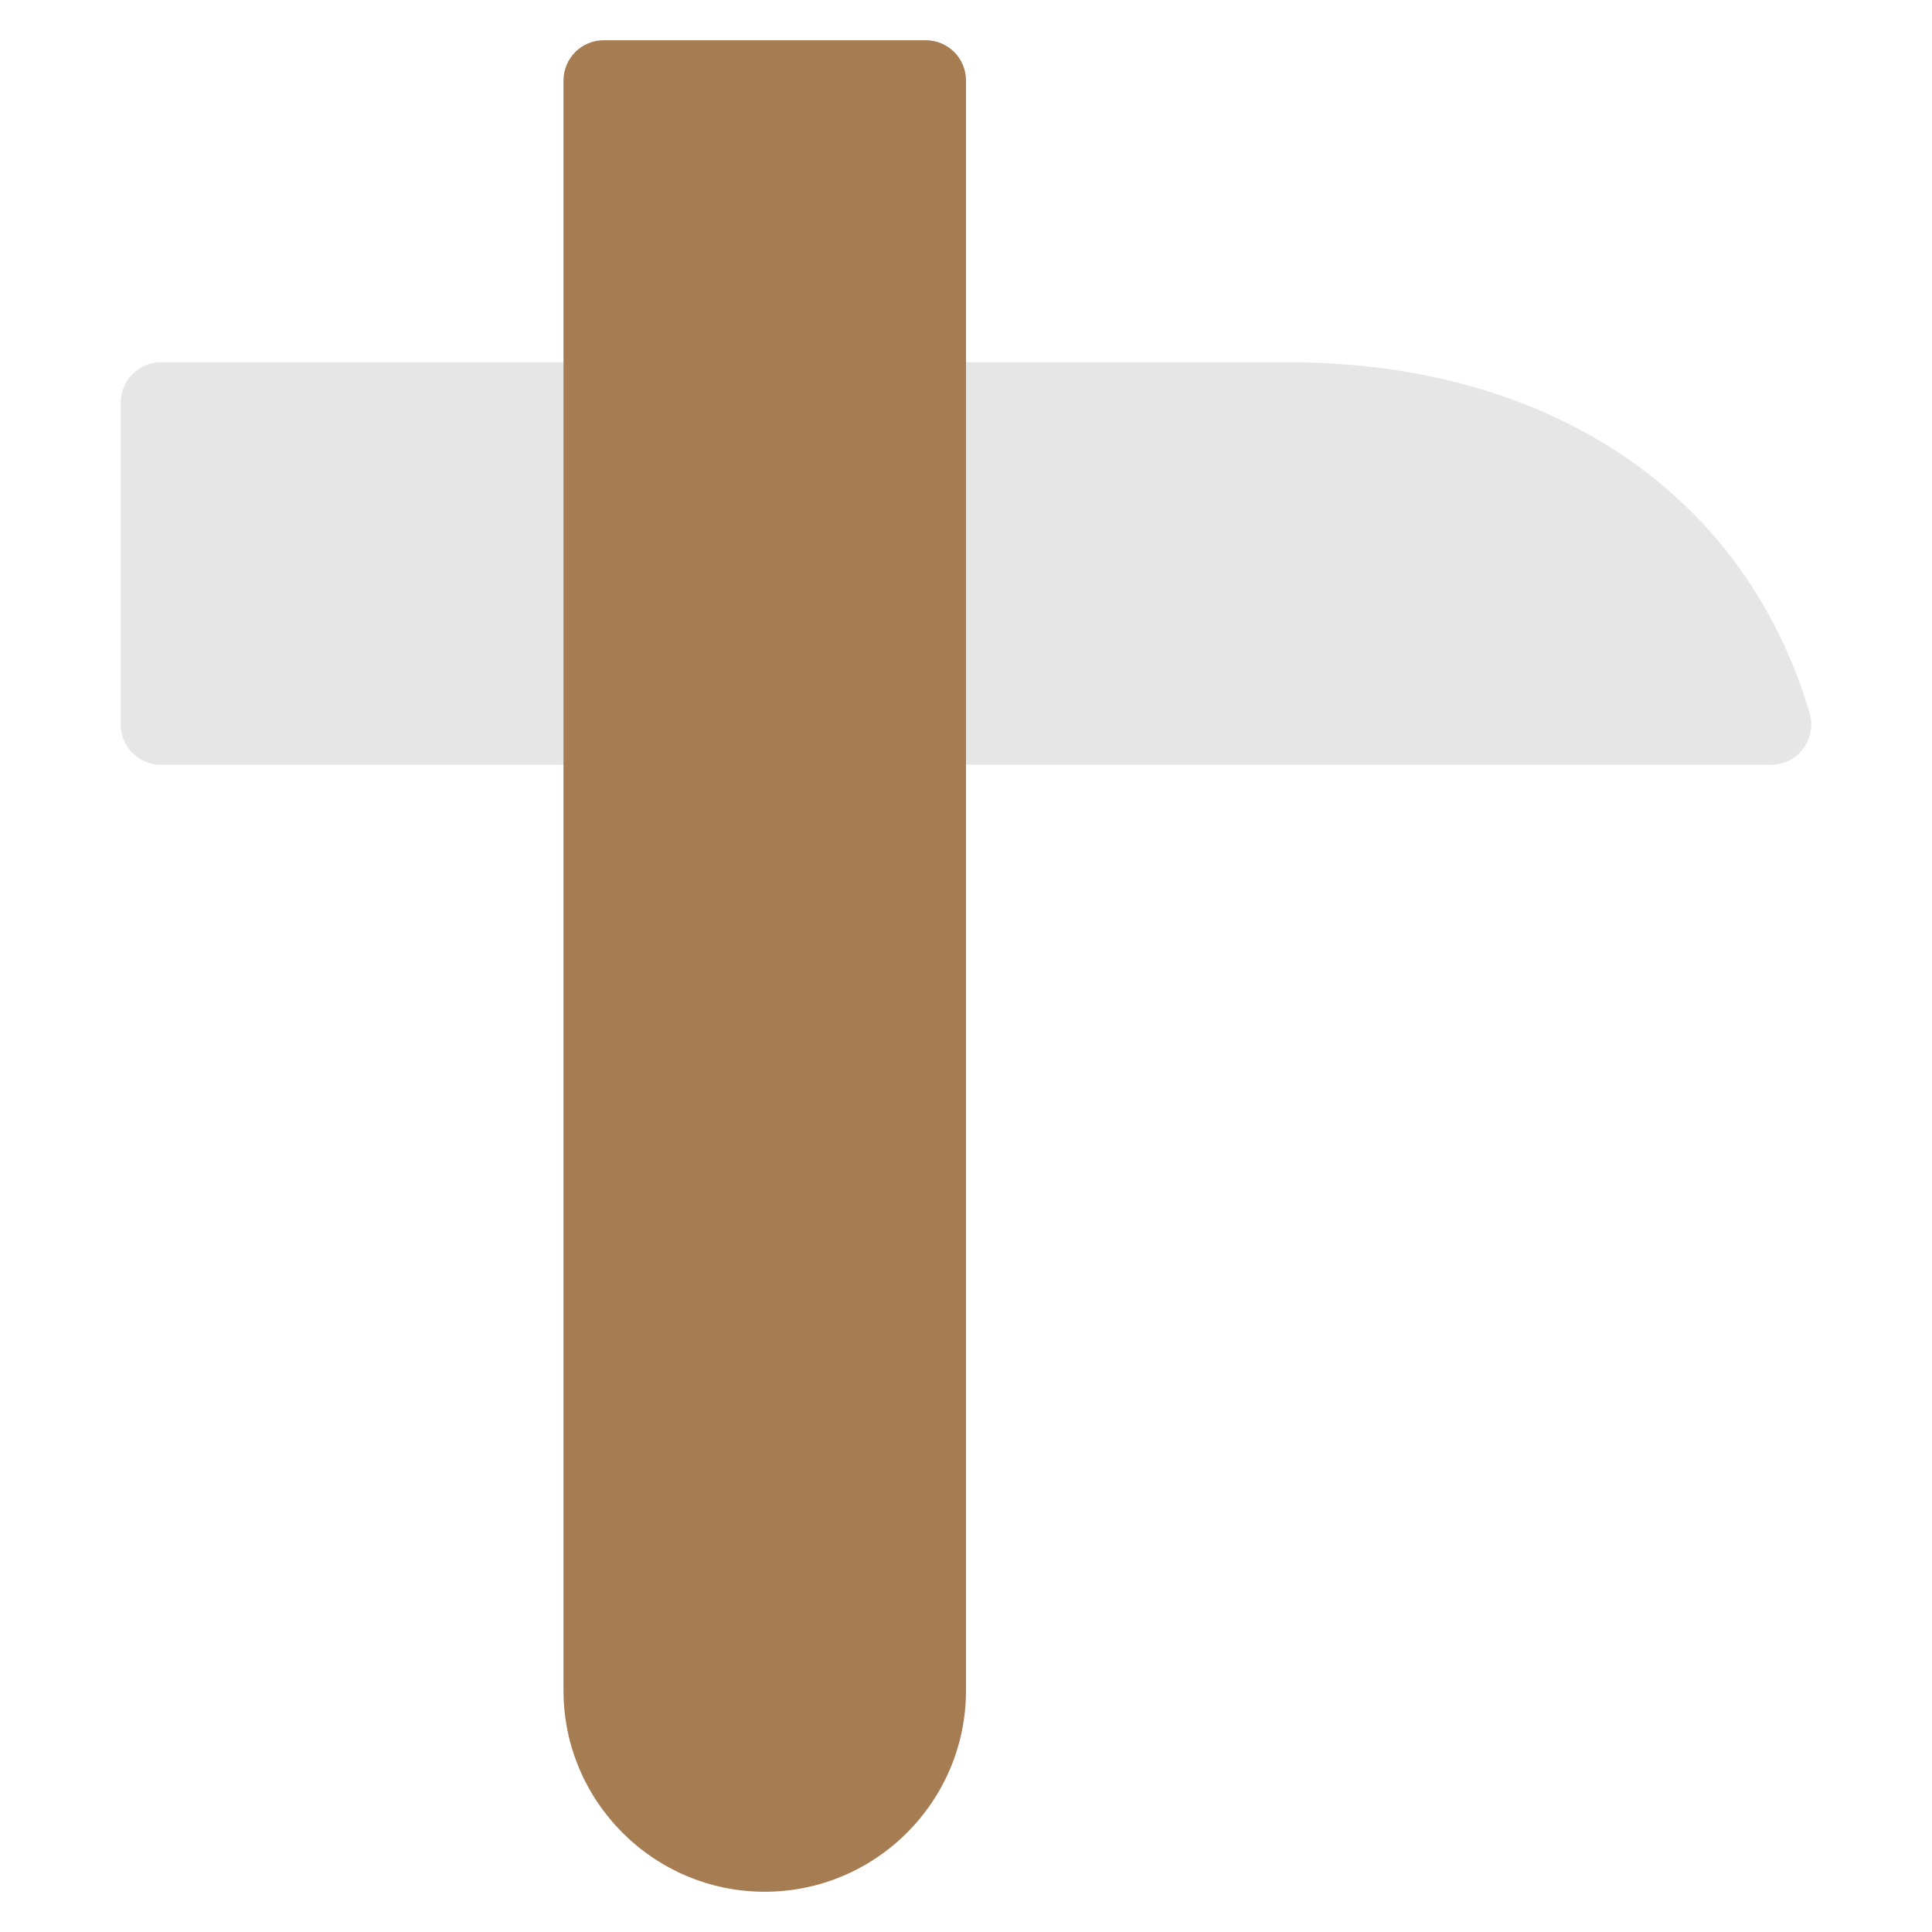 <svg xmlns="http://www.w3.org/2000/svg" xmlns:xlink="http://www.w3.org/1999/xlink" x="0px" y="0px" width="48px" height="48px" viewBox="0 0 48 48"><g >
<path fill="#E6E6E6" d="M44.959,17.717C43.347,12.259,38.502,9,32,9H4c-0.553,0-1,0.447-1,1v8c0,0.553,0.447,1,1,1h40
	c0.315,0,0.612-0.148,0.801-0.401C44.99,18.346,45.049,18.02,44.959,17.717z"/>
<path fill="#A67C52" d="M19,47c-2.757,0-5-2.243-5-5V2c0-0.553,0.447-1,1-1h8c0.553,0,1,0.447,1,1v40C24,44.757,21.757,47,19,47z"/>
</g></svg>